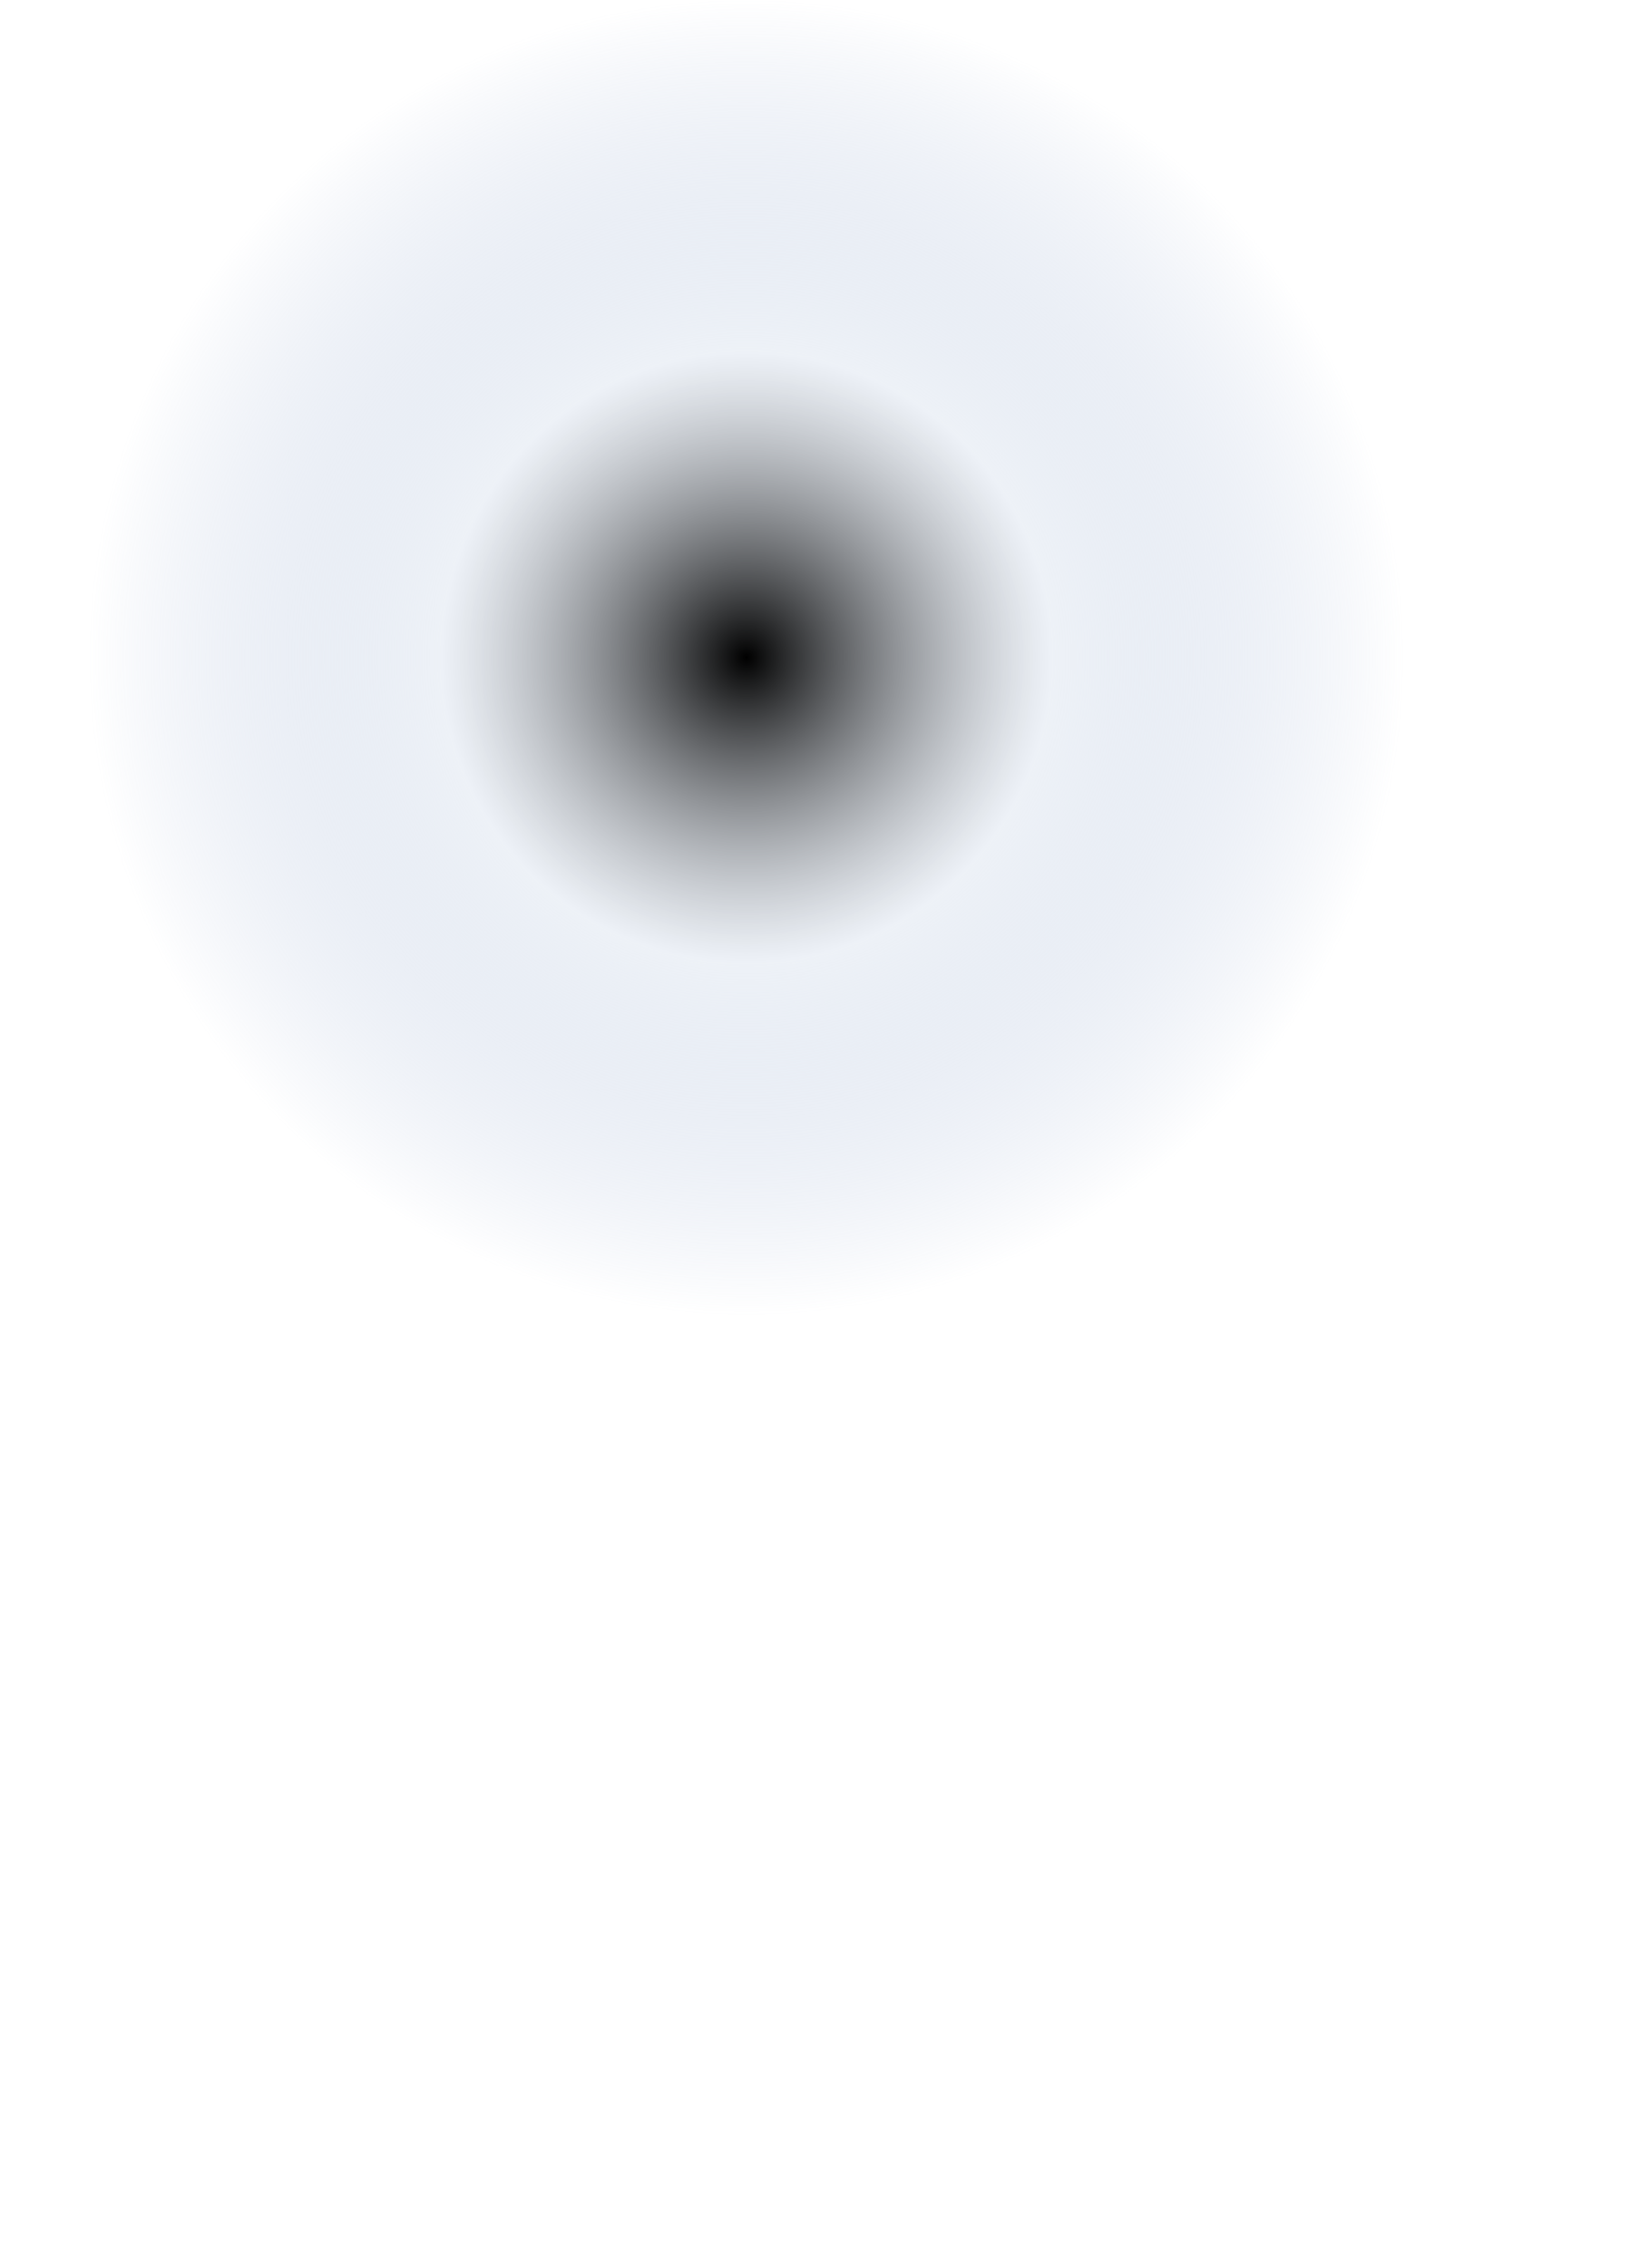 <?xml version="1.0" encoding="UTF-8" standalone="no"?>
<svg xmlns:xlink="http://www.w3.org/1999/xlink" height="445.95px" width="322.55px" xmlns="http://www.w3.org/2000/svg">
  <g transform="matrix(1.0, 0.0, 0.0, 1.0, 67.0, 198.4)">
    <path d="M-49.5 -69.1 Q-49.5 -15.6 -11.6 22.3 26.25 60.15 79.8 60.15 133.35 60.15 171.2 22.3 209.0 -15.6 209.05 -69.1 209.0 -122.7 171.2 -160.55 133.35 -198.4 79.8 -198.4 26.25 -198.4 -11.6 -160.55 -49.5 -122.7 -49.5 -69.1" fill="url(#gradient0)" fill-rule="evenodd" stroke="none">
      <animate attributeName="d" dur="2s" repeatCount="indefinite" values="M-49.5 -69.1 Q-49.5 -15.6 -11.6 22.3 26.25 60.15 79.8 60.15 133.35 60.15 171.2 22.3 209.0 -15.6 209.05 -69.1 209.0 -122.7 171.2 -160.55 133.35 -198.4 79.8 -198.4 26.25 -198.4 -11.6 -160.55 -49.5 -122.7 -49.5 -69.1;M-67.0 86.3 Q-67.0 153.05 -19.75 200.35 27.45 247.55 94.25 247.55 161.05 247.55 208.3 200.35 255.55 153.05 255.55 86.3 255.55 19.5 208.3 -27.75 161.05 -75.0 94.25 -75.0 27.45 -75.0 -19.75 -27.75 -67.0 19.5 -67.0 86.3"/>
    </path>
    <path d="M-49.5 -69.1 Q-49.5 -122.7 -11.6 -160.55 26.25 -198.4 79.8 -198.4 133.35 -198.4 171.2 -160.55 209.0 -122.7 209.05 -69.1 209.0 -15.6 171.2 22.3 133.35 60.15 79.8 60.15 26.25 60.15 -11.6 22.3 -49.5 -15.6 -49.5 -69.1" fill="none" stroke="#000000" stroke-linecap="round" stroke-linejoin="round" stroke-opacity="0.0" stroke-width="1.0">
      <animate attributeName="stroke" dur="2s" repeatCount="indefinite" values="#000000;#000001"/>
      <animate attributeName="stroke-width" dur="2s" repeatCount="indefinite" values="0.0;0.0"/>
      <animate attributeName="fill-opacity" dur="2s" repeatCount="indefinite" values="0.0;0.0"/>
      <animate attributeName="d" dur="2s" repeatCount="indefinite" values="M-49.5 -69.1 Q-49.5 -122.7 -11.6 -160.55 26.25 -198.4 79.8 -198.4 133.35 -198.4 171.2 -160.55 209.0 -122.7 209.05 -69.1 209.0 -15.6 171.2 22.3 133.35 60.15 79.8 60.15 26.25 60.15 -11.6 22.3 -49.5 -15.6 -49.5 -69.1;M-67.0 86.3 Q-67.0 19.5 -19.75 -27.75 27.45 -75.0 94.25 -75.0 161.05 -75.0 208.3 -27.75 255.55 19.5 255.55 86.3 255.55 153.05 208.3 200.35 161.05 247.55 94.25 247.55 27.45 247.55 -19.75 200.35 -67.0 153.05 -67.0 86.3"/>
    </path>
  </g>
  <defs>
    <radialGradient cx="0" cy="0" gradientTransform="matrix(0.158, 0.0, 0.0, 0.158, 79.8, -69.15)" gradientUnits="userSpaceOnUse" id="gradient0" r="819.2" spreadMethod="pad">
      <animateTransform additive="replace" attributeName="gradientTransform" dur="2s" from="1" repeatCount="indefinite" to="1" type="scale"/>
      <animateTransform additive="sum" attributeName="gradientTransform" dur="2s" from="79.8 -69.15" repeatCount="indefinite" to="94.25 86.3" type="translate"/>
      <animateTransform additive="sum" attributeName="gradientTransform" dur="2s" from="0.0" repeatCount="indefinite" to="0.0" type="rotate"/>
      <animateTransform additive="sum" attributeName="gradientTransform" dur="2s" from="0.158 0.158" repeatCount="indefinite" to="0.198 0.198" type="scale"/>
      <animateTransform additive="sum" attributeName="gradientTransform" dur="2s" from="0.0" repeatCount="indefinite" to="0.0" type="skewX"/>
      <stop offset="0.463" stop-color="#dce4ef" stop-opacity="0.502">
        <animate attributeName="offset" dur="2s" repeatCount="indefinite" values="0.463;0.463"/>
        <animate attributeName="stop-color" dur="2s" repeatCount="indefinite" values="#dce4ef;#dce4f0"/>
        <animate attributeName="stop-opacity" dur="2s" repeatCount="indefinite" values="0.502;0.502"/>
      </stop>
      <stop offset="1.0" stop-color="#889fc9" stop-opacity="0.0">
        <animate attributeName="offset" dur="2s" repeatCount="indefinite" values="1.0;1.0"/>
        <animate attributeName="stop-color" dur="2s" repeatCount="indefinite" values="#889fc9;#889fca"/>
        <animate attributeName="stop-opacity" dur="2s" repeatCount="indefinite" values="0.0;0.0"/>
      </stop>
    </radialGradient>
  </defs>
</svg>
